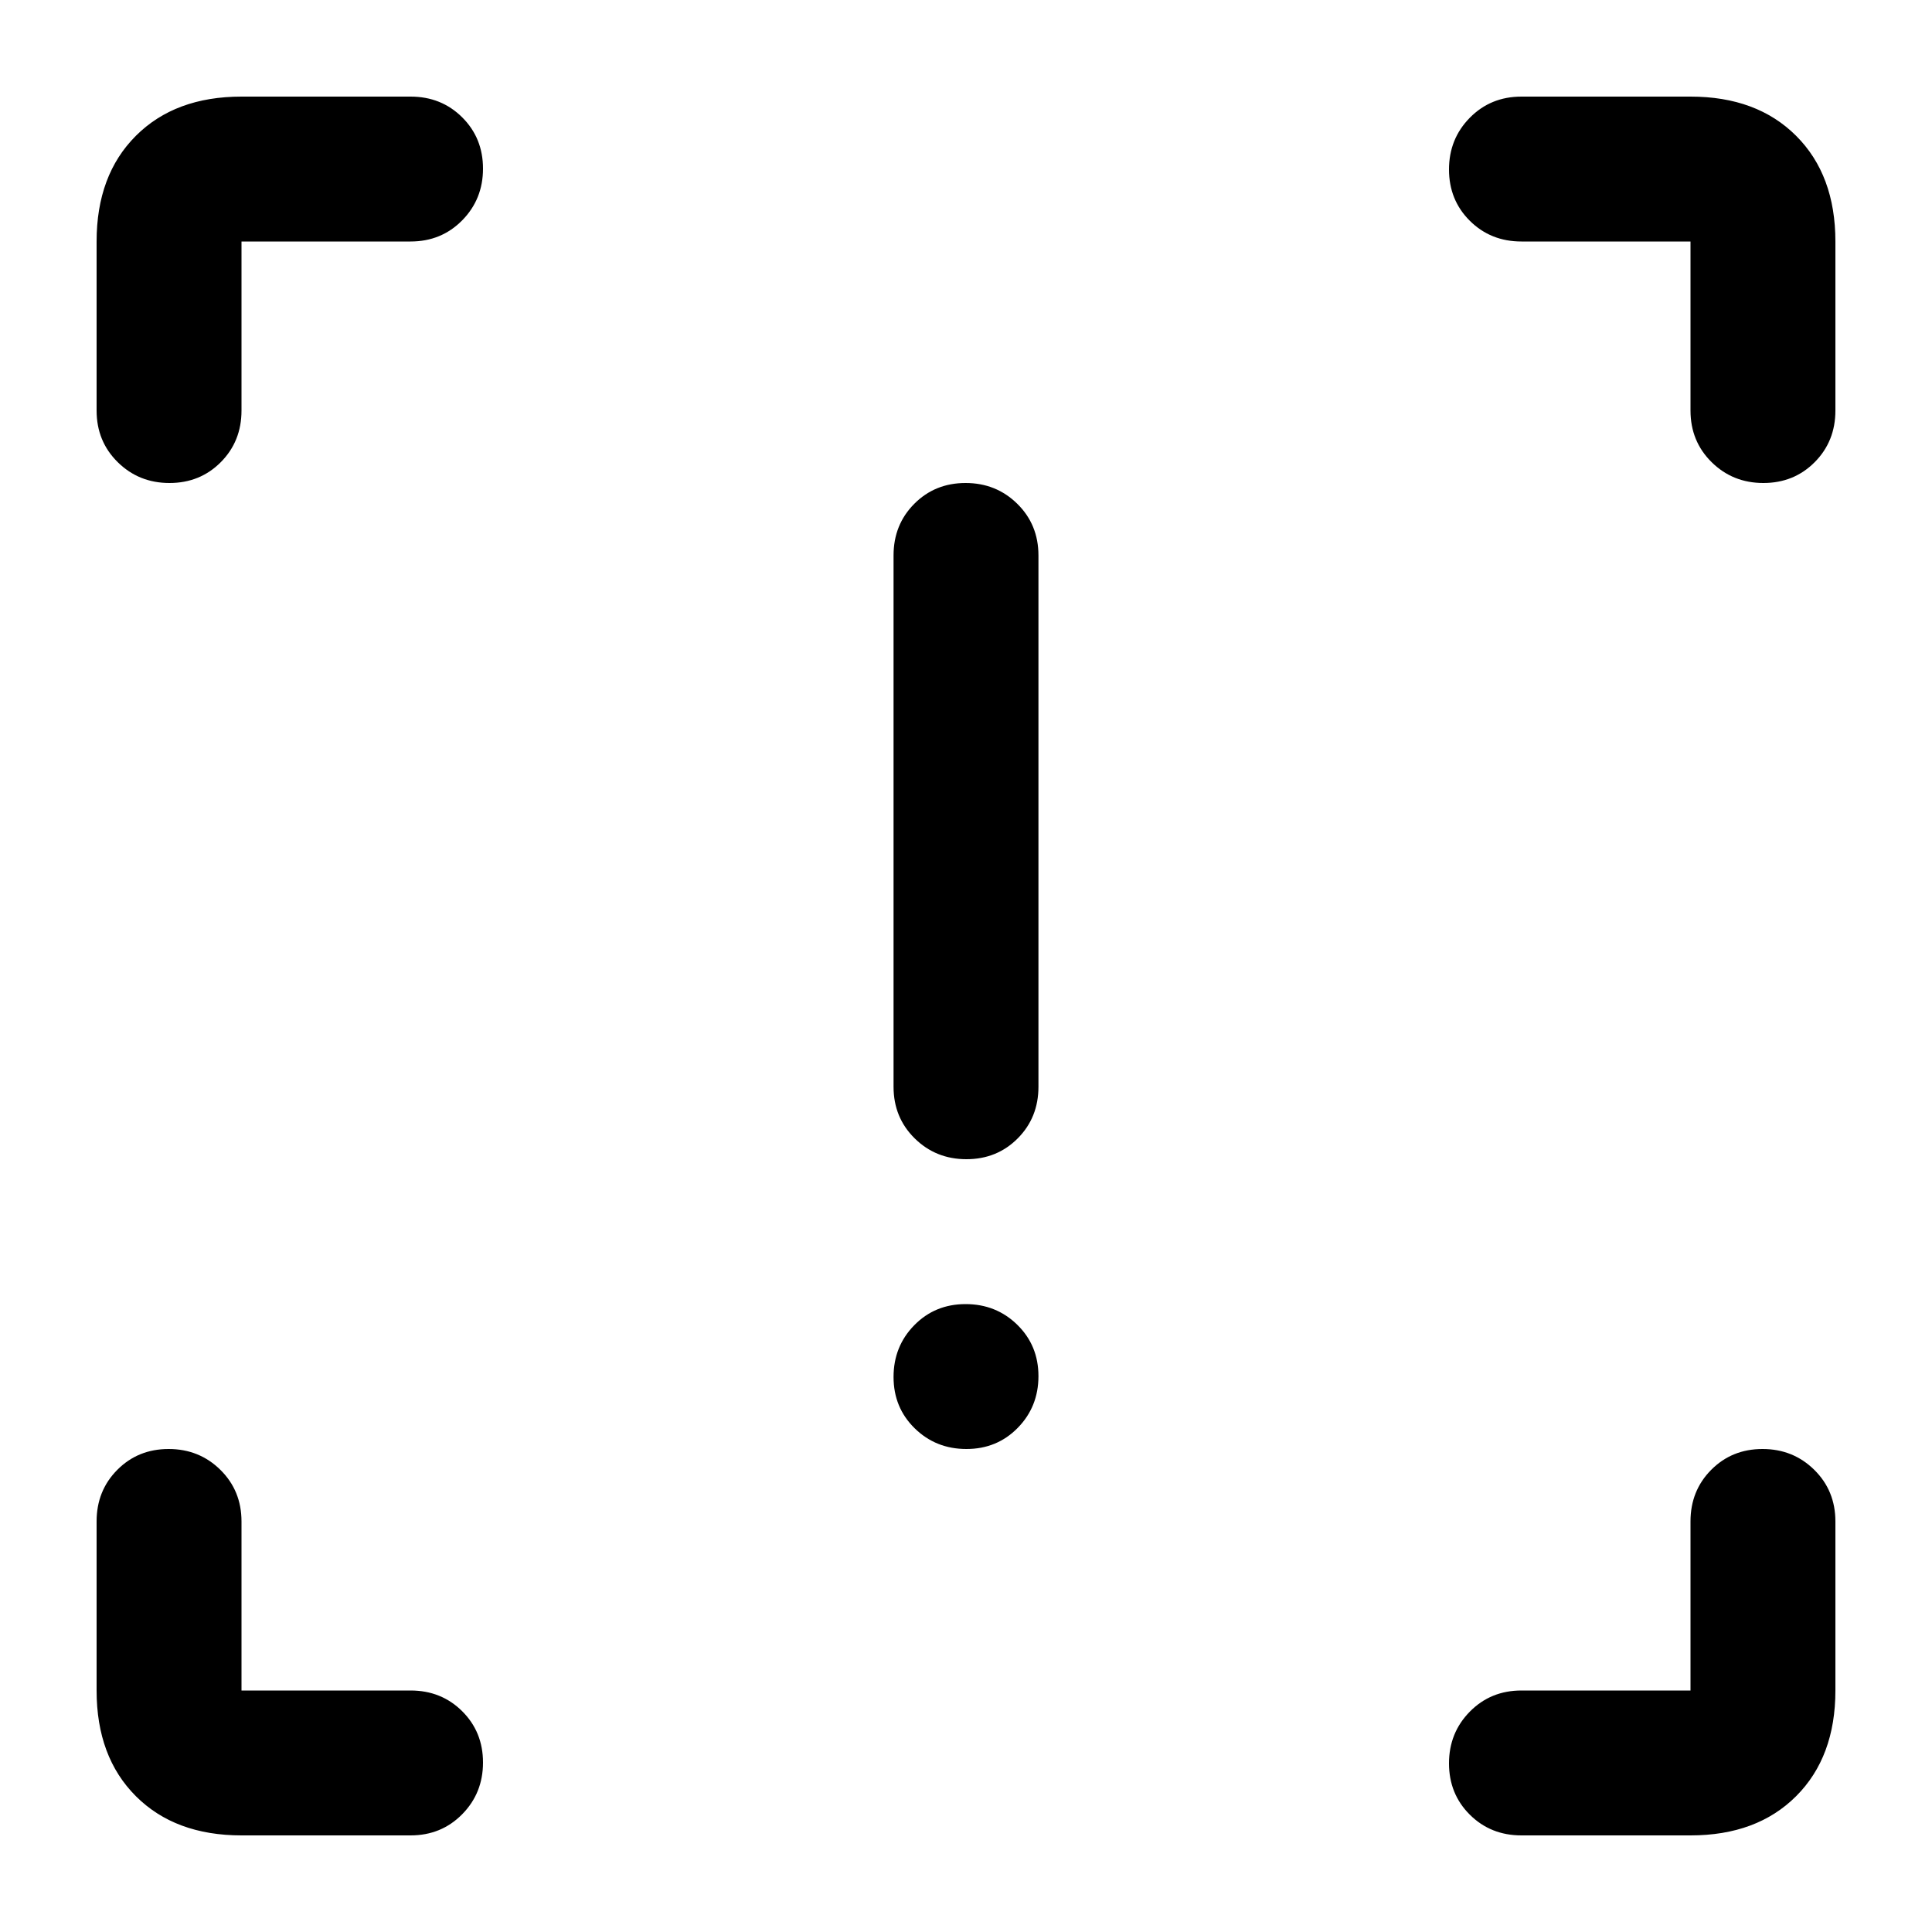 <svg xmlns="http://www.w3.org/2000/svg" height="20" viewBox="0 -960 960 960" width="20"><path d="M480.21-384q-15.21 0-25.71-10.35T444-420v-264q0-15.3 10.29-25.65Q464.58-720 479.79-720t25.71 10.35Q516-699.3 516-684v264q0 15.3-10.29 25.65Q495.42-384 480.21-384Zm0 144q-15.21 0-25.71-10.29t-10.5-25.5q0-15.21 10.29-25.71t25.5-10.5q15.21 0 25.71 10.29t10.5 25.5q0 15.21-10.29 25.71t-25.5 10.5ZM120-48q-33 0-52.5-19.5T48-120v-84q0-15.3 10.29-25.65Q68.58-240 83.79-240t25.71 10.35Q120-219.3 120-204v84h84q15.3 0 25.65 10.29Q240-99.42 240-84.21T229.65-58.5Q219.3-48 204-48h-84Zm720 0h-84q-15.3 0-25.65-10.29Q720-68.58 720-83.79t10.35-25.71Q740.7-120 756-120h84v-84q0-15.3 10.29-25.65Q860.58-240 875.79-240t25.71 10.35Q912-219.3 912-204v84q0 33-19.5 52.5T840-48Zm72-792v84q0 15.3-10.29 25.65Q891.42-720 876.21-720t-25.71-10.35Q840-740.7 840-756v-84h-84q-15.3 0-25.65-10.29Q720-860.58 720-875.79t10.35-25.71Q740.7-912 756-912h84q33 0 52.5 19.5T912-840Zm-792-72h84q15.3 0 25.65 10.29Q240-891.42 240-876.21t-10.35 25.71Q219.3-840 204-840h-84v84q0 15.3-10.29 25.65Q99.42-720 84.21-720T58.5-730.35Q48-740.7 48-756v-84q0-33 19.5-52.5T120-912Z"/></svg>